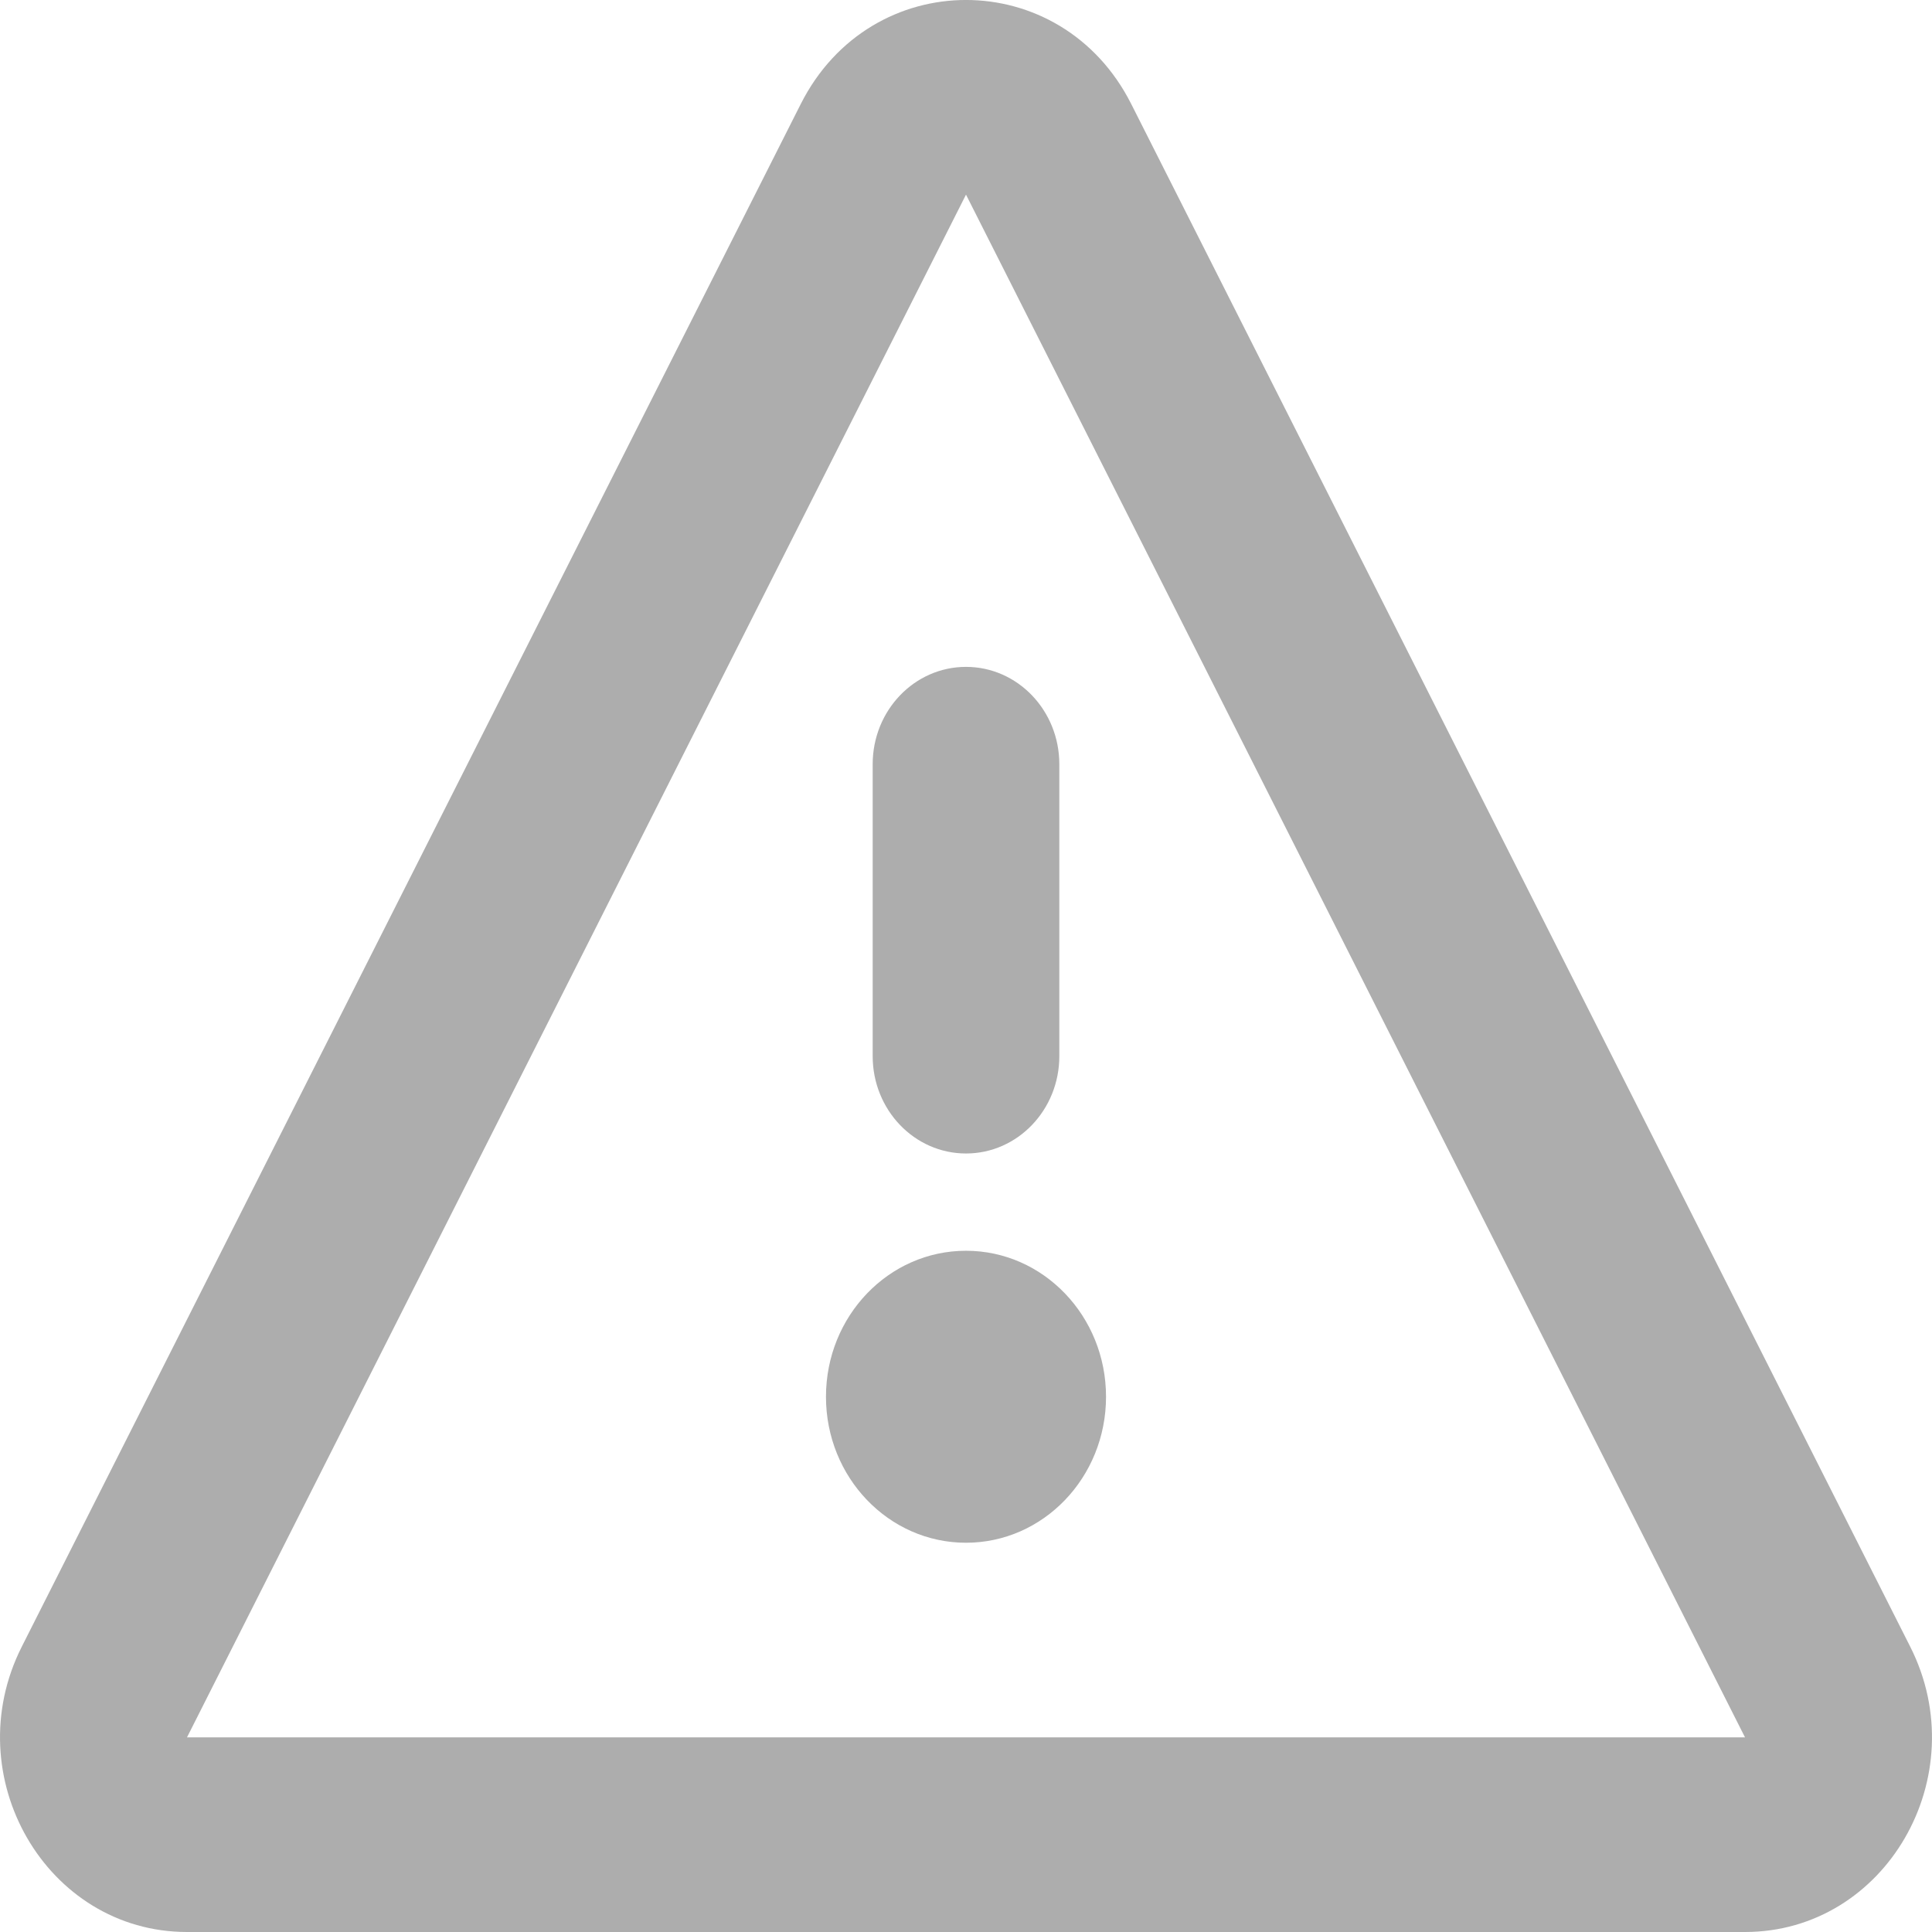 <svg width="23" height="23" viewBox="0 0 23 23" fill="none" xmlns="http://www.w3.org/2000/svg">
<path d="M11.5 13.732C10.886 13.732 10.389 13.213 10.389 12.573V9.098C10.389 8.458 10.886 7.939 11.5 7.939C12.114 7.939 12.611 8.458 12.611 9.098V12.573C12.611 13.213 12.114 13.732 11.5 13.732Z" fill="#ADADAD"/>
<path d="M9.833 16.628C9.833 15.668 10.579 14.89 11.5 14.89C12.421 14.89 13.167 15.668 13.167 16.628C13.167 17.588 12.421 18.366 11.5 18.366C10.579 18.366 9.833 17.588 9.833 16.628Z" fill="#ADADAD"/>
<path d="M9.533 1.238C10.366 -0.413 12.634 -0.413 13.467 1.238L22.741 19.604C23.52 21.147 22.447 23 20.774 23H2.226C0.553 23 -0.52 21.147 0.259 19.604L9.533 1.238ZM20.774 20.683L11.5 2.317L2.226 20.683L20.774 20.683Z" fill="#ADADAD"/>
</svg>
